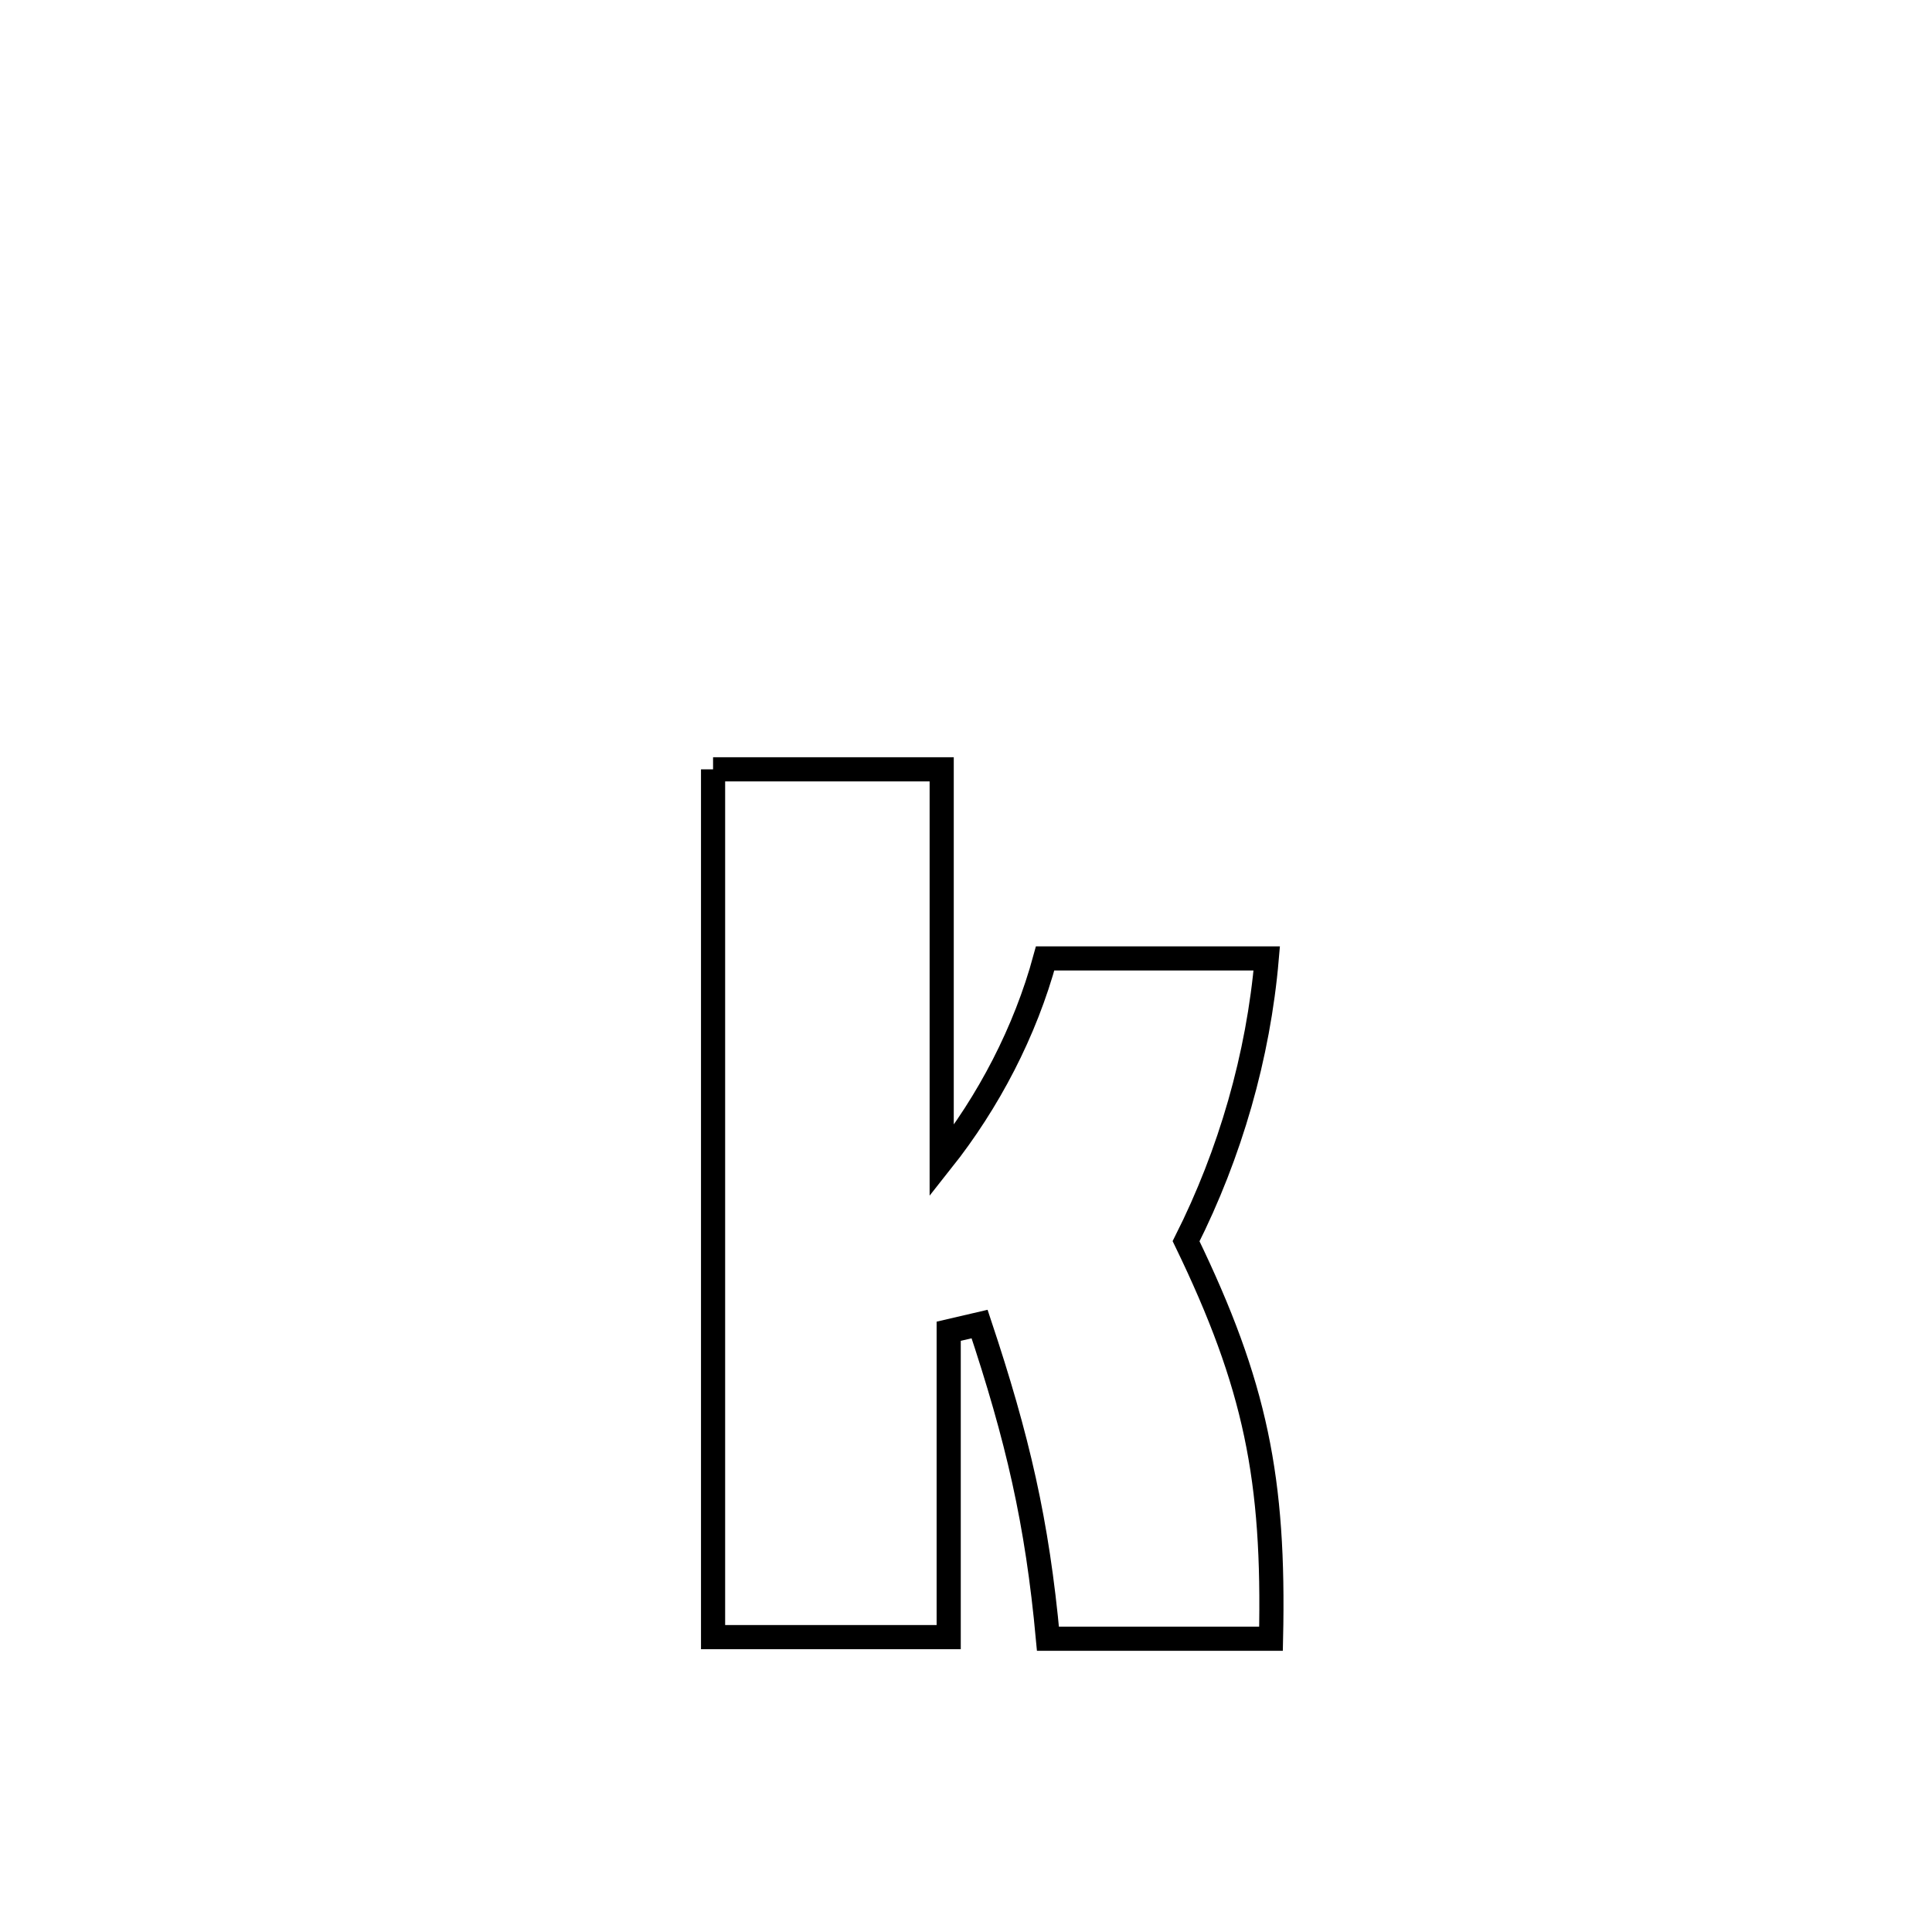 <svg xmlns="http://www.w3.org/2000/svg" viewBox="0.0 0.0 24.0 24.0" height="200px" width="200px"><path fill="none" stroke="black" stroke-width=".3" stroke-opacity="1.0"  filling="0" d="M8.858 9.557 L8.858 9.557 C9.805 9.557 10.751 9.557 11.698 9.557 L11.698 9.557 C11.698 11.178 11.698 12.8 11.698 14.422 L11.698 14.422 C12.283 13.684 12.736 12.814 12.983 11.906 L12.983 11.906 C13.901 11.906 14.818 11.906 15.736 11.906 L15.736 11.906 C15.632 13.119 15.282 14.331 14.734 15.419 L14.734 15.419 C15.599 17.206 15.833 18.372 15.789 20.357 L15.789 20.357 C15.752 20.357 13.024 20.357 13.018 20.357 L13.018 20.357 C12.884 18.903 12.642 17.868 12.169 16.448 L12.169 16.448 C12.041 16.478 11.913 16.507 11.785 16.537 L11.785 16.537 C11.785 17.804 11.785 19.071 11.785 20.337 L11.785 20.337 C10.809 20.337 9.834 20.337 8.858 20.337 L8.858 20.337 C8.858 18.541 8.858 16.744 8.858 14.947 C8.858 13.15 8.858 11.353 8.858 9.557 L8.858 9.557"></path></svg>
